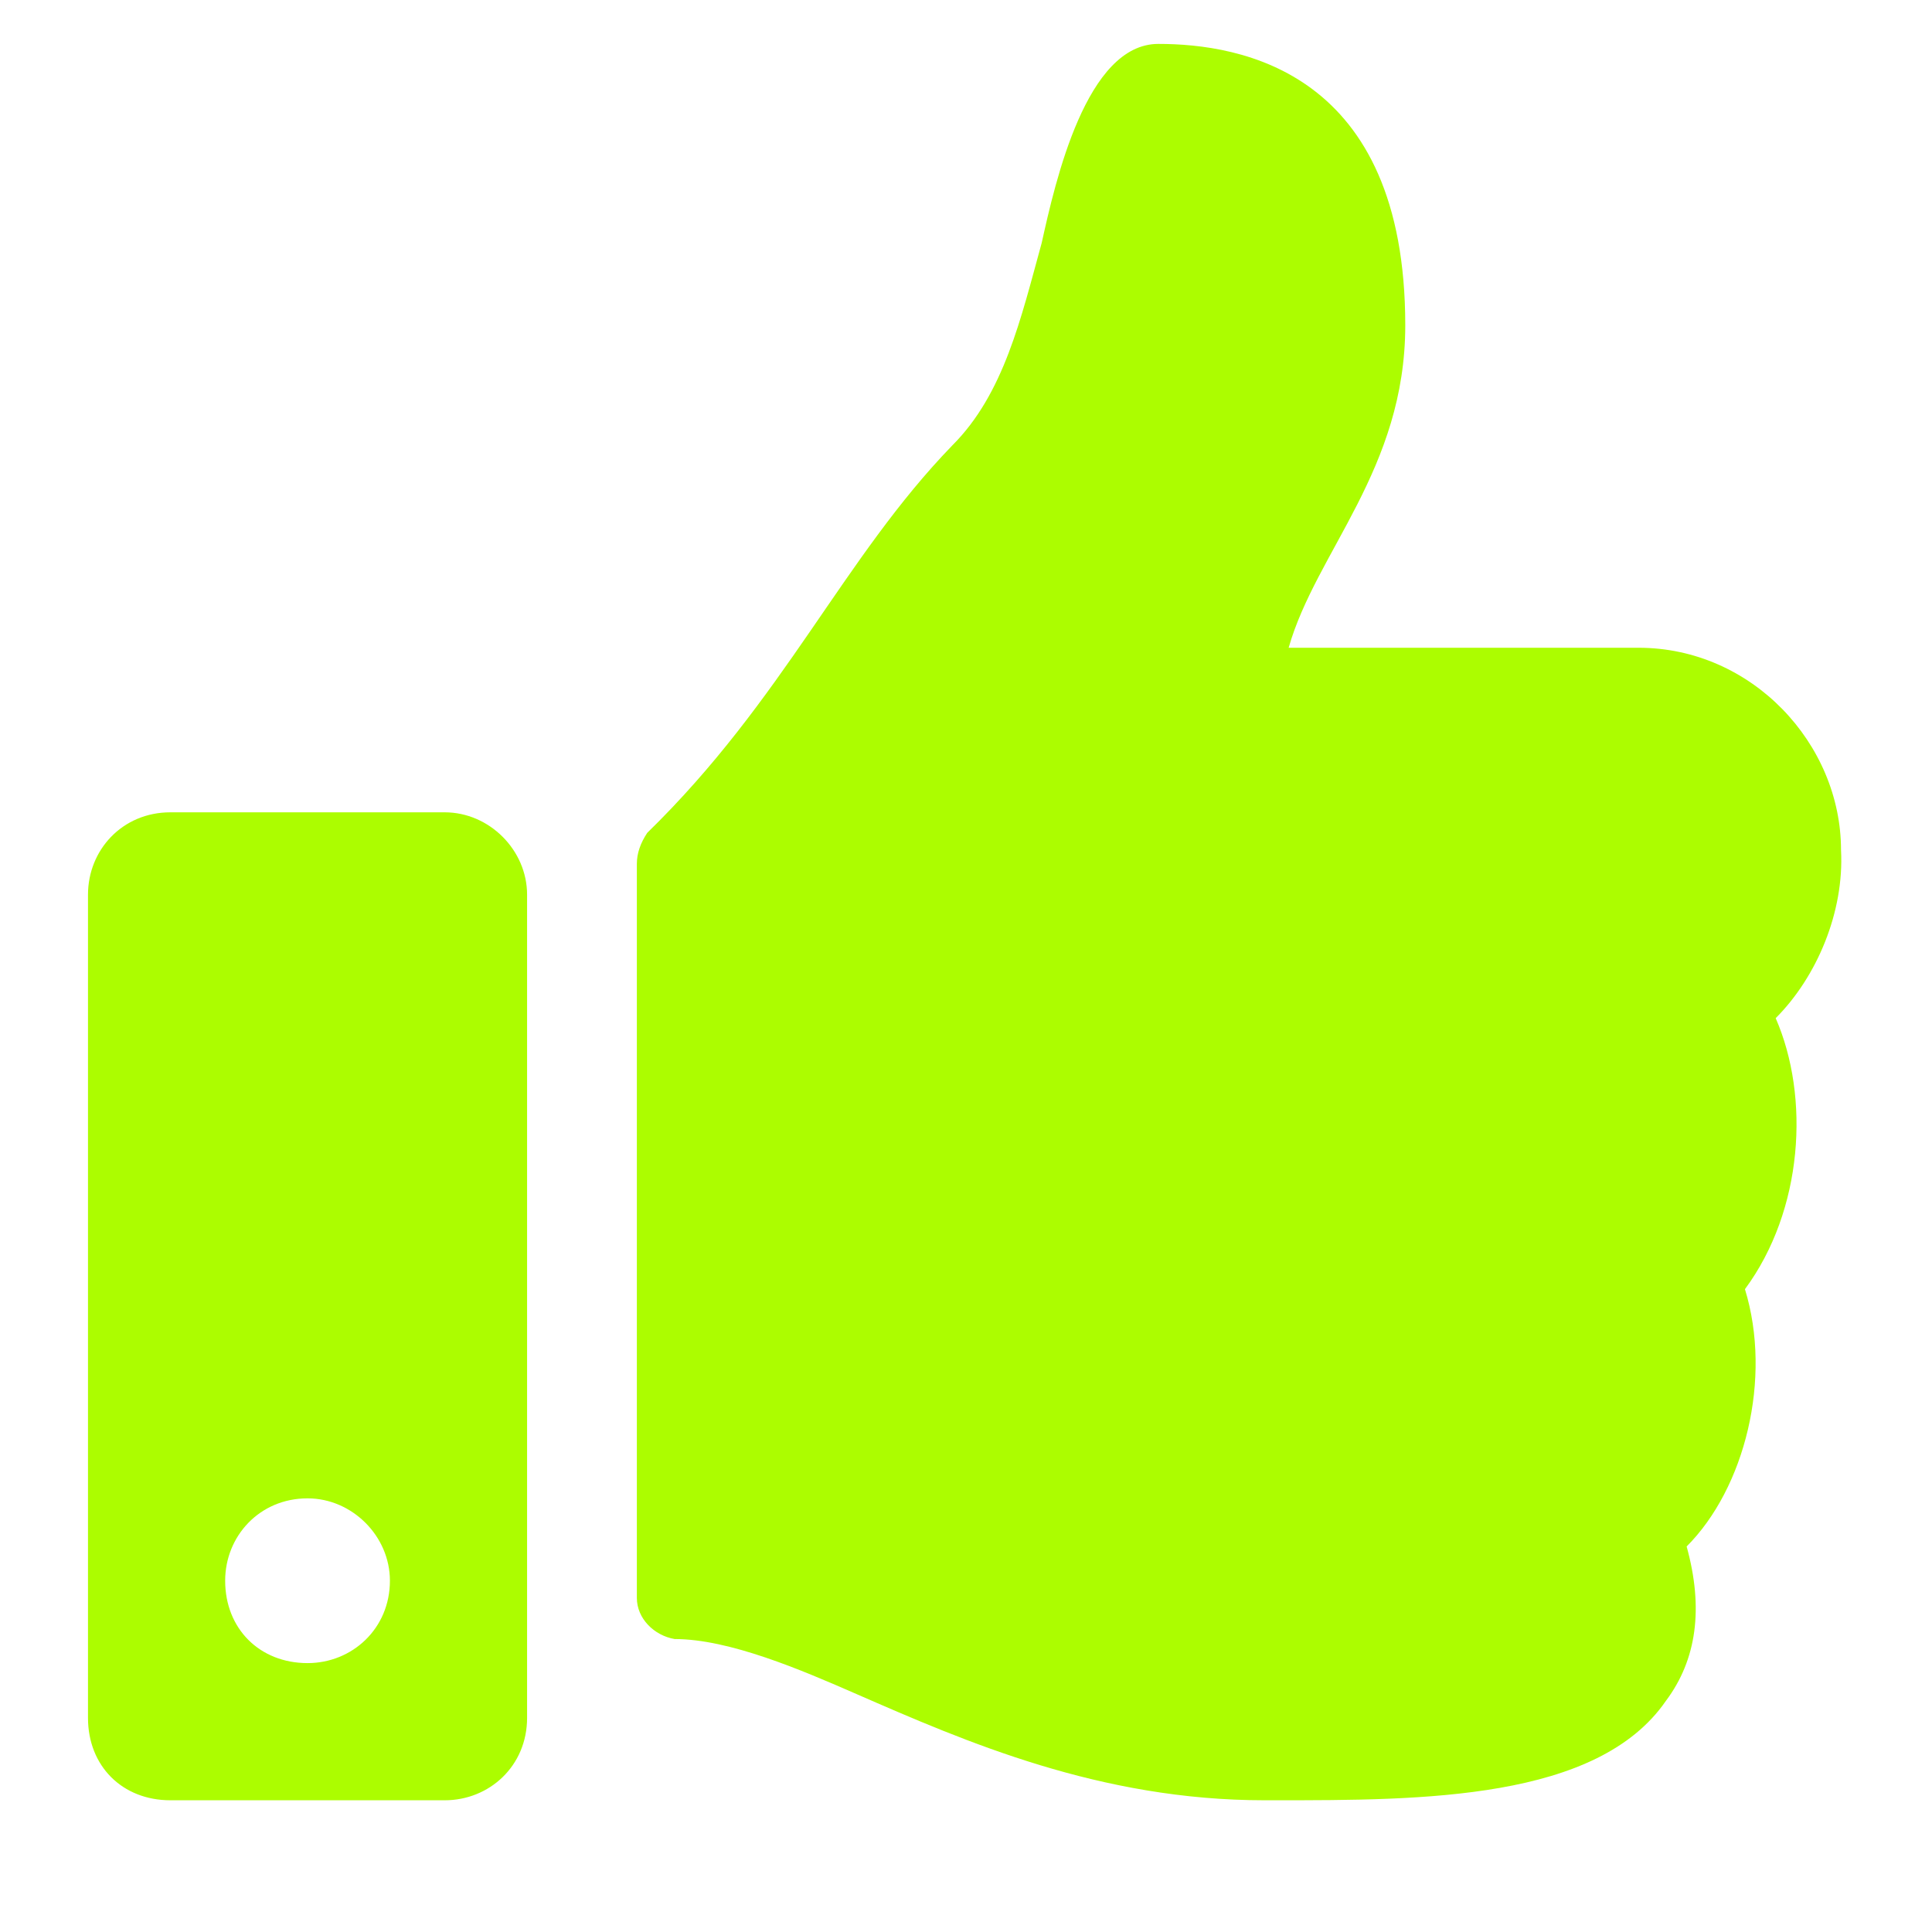 <svg width="11" height="11" viewBox="0 0 11 11" fill="none" xmlns="http://www.w3.org/2000/svg">
<path d="M2.532 4.625H0.97C0.696 4.625 0.501 4.84 0.501 5.094V9.781C0.501 10.055 0.696 10.25 0.97 10.25H2.532C2.786 10.25 3.001 10.055 3.001 9.781V5.094C3.001 4.84 2.786 4.625 2.532 4.625ZM1.751 9.469C1.478 9.469 1.282 9.273 1.282 9C1.282 8.746 1.478 8.531 1.751 8.531C2.005 8.531 2.22 8.746 2.22 9C2.22 9.273 2.005 9.469 1.751 9.469ZM8.001 1.852C8.001 0.406 7.063 0.25 6.595 0.25C6.185 0.25 6.009 1.031 5.931 1.383C5.813 1.812 5.716 2.242 5.423 2.535C4.798 3.18 4.466 3.98 3.685 4.742C3.646 4.801 3.626 4.859 3.626 4.918V9.098C3.626 9.215 3.724 9.312 3.841 9.332C4.153 9.332 4.563 9.508 4.876 9.645C5.501 9.918 6.263 10.25 7.2 10.25H7.259C8.099 10.25 9.095 10.25 9.485 9.684C9.661 9.449 9.7 9.156 9.603 8.805C9.935 8.473 10.091 7.848 9.935 7.34C10.267 6.891 10.306 6.246 10.11 5.797C10.345 5.562 10.501 5.191 10.482 4.84C10.482 4.234 9.974 3.688 9.329 3.688H7.337C7.493 3.141 8.001 2.672 8.001 1.852Z" fill="#ACFD00"/>
</svg>
